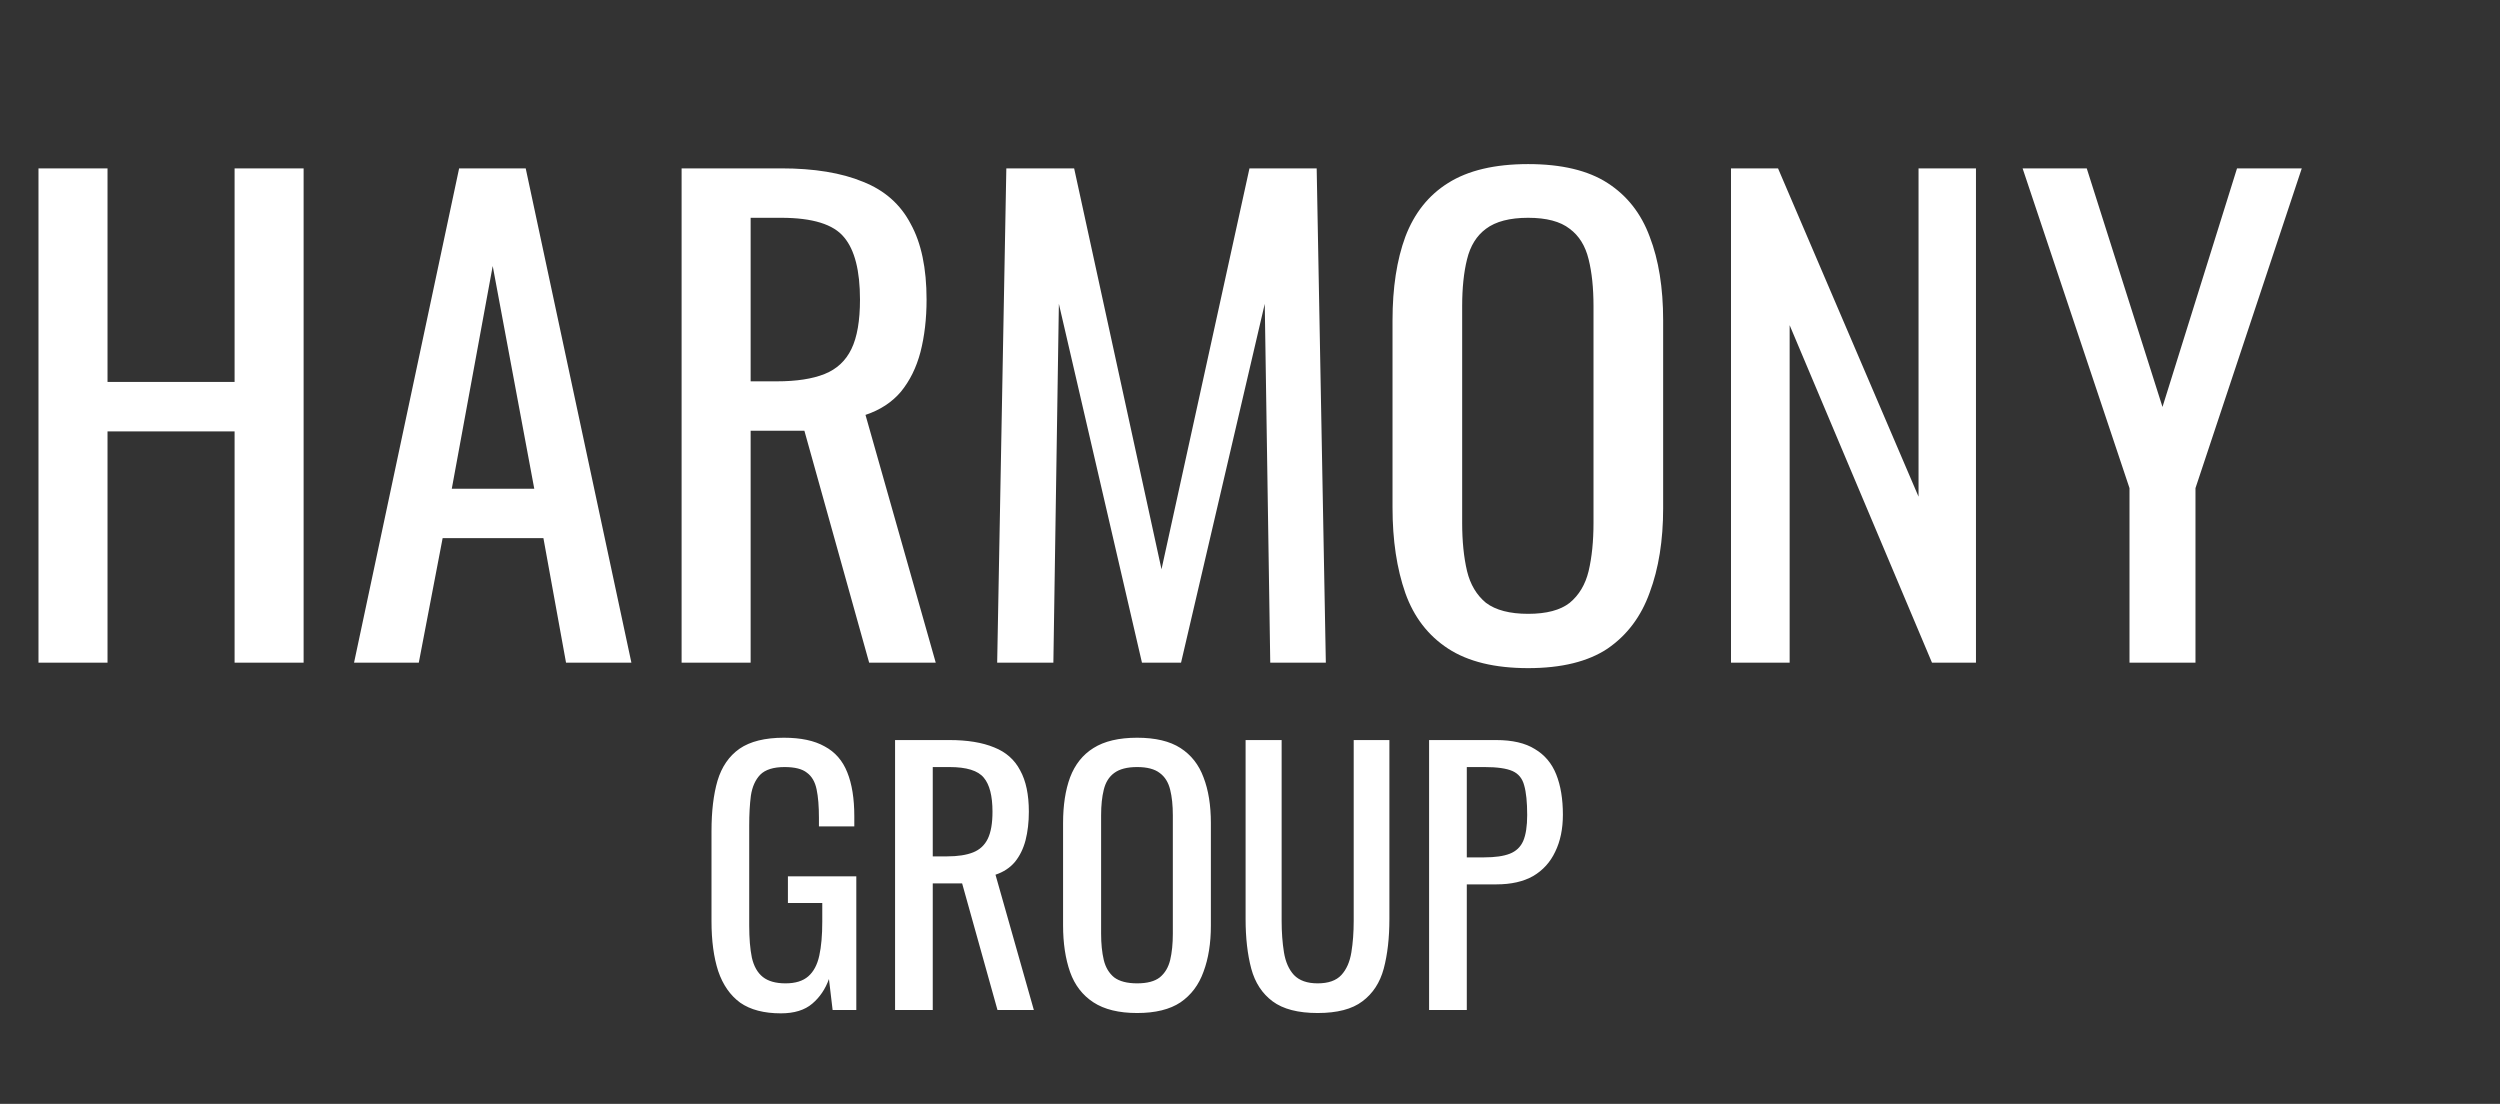 <svg width="231" height="102" viewBox="0 0 231 102" fill="none" xmlns="http://www.w3.org/2000/svg">
<rect x="0" y="0" width="231" height="102" fill="#333333" stroke="none"/>
<path d="M3.556 61.229V15.557H9.935V35.292H21.676V15.557H28.054V61.229H21.676V39.859H9.935V61.229H3.556ZM32.714 61.229L42.423 15.557H48.575L58.341 61.229H52.301L50.212 49.726H40.899L38.697 61.229H32.714ZM41.745 45.159H49.366L45.527 24.578L41.745 45.159ZM62.98 61.229V15.557H72.181C75.229 15.557 77.751 15.97 79.745 16.797C81.74 17.587 83.207 18.883 84.148 20.688C85.126 22.454 85.615 24.785 85.615 27.68C85.615 29.446 85.427 31.063 85.051 32.529C84.675 33.957 84.073 35.179 83.245 36.194C82.417 37.171 81.325 37.885 79.971 38.336L86.462 61.229H80.309L74.326 39.802H69.359V61.229H62.98ZM69.359 35.235H71.786C73.592 35.235 75.06 35.01 76.189 34.559C77.318 34.108 78.146 33.337 78.672 32.247C79.2 31.157 79.463 29.634 79.463 27.68C79.463 25.011 78.974 23.093 77.995 21.928C77.017 20.725 75.079 20.124 72.181 20.124H69.359V35.235ZM92.139 61.229L92.985 15.557H99.251L107.323 52.602L115.451 15.557H121.661L122.507 61.229H117.371L116.863 28.074L109.129 61.229H105.517L97.84 28.074L97.332 61.229H92.139ZM141.2 61.736C138.114 61.736 135.65 61.135 133.805 59.932C131.961 58.729 130.644 57.019 129.854 54.801C129.064 52.545 128.669 49.914 128.669 46.907V29.597C128.669 26.589 129.064 24.015 129.854 21.872C130.682 19.692 131.999 18.038 133.805 16.91C135.65 15.745 138.114 15.162 141.2 15.162C144.286 15.162 146.732 15.745 148.538 16.91C150.345 18.075 151.643 19.729 152.433 21.872C153.261 24.015 153.675 26.589 153.675 29.597V46.963C153.675 49.933 153.261 52.527 152.433 54.745C151.643 56.962 150.345 58.692 148.538 59.932C146.732 61.135 144.286 61.736 141.2 61.736ZM141.2 56.718C142.893 56.718 144.173 56.38 145.038 55.703C145.904 54.989 146.487 54.012 146.788 52.771C147.089 51.493 147.24 50.008 147.24 48.317V28.3C147.24 26.608 147.089 25.161 146.788 23.958C146.487 22.718 145.904 21.778 145.038 21.139C144.173 20.462 142.893 20.124 141.2 20.124C139.507 20.124 138.208 20.462 137.305 21.139C136.44 21.778 135.856 22.718 135.555 23.958C135.254 25.161 135.104 26.608 135.104 28.3V48.317C135.104 50.008 135.254 51.493 135.555 52.771C135.856 54.012 136.44 54.989 137.305 55.703C138.208 56.38 139.507 56.718 141.2 56.718ZM159.944 61.229V15.557H164.29L177.273 45.892V15.557H182.579V61.229H178.515L165.363 30.048V61.229H159.944ZM196.766 61.229V45.103L186.888 15.557H192.815L199.814 37.603L206.701 15.557H212.684L202.862 45.103V61.229H196.766Z" fill="white"/>
<path d="M72.155 93.633C70.594 93.633 69.34 93.305 68.394 92.648C67.469 91.97 66.791 90.995 66.359 89.722C65.948 88.449 65.743 86.92 65.743 85.134V76.788C65.743 74.961 65.928 73.411 66.298 72.138C66.688 70.845 67.366 69.859 68.332 69.182C69.319 68.504 70.686 68.166 72.433 68.166C73.995 68.166 75.249 68.432 76.194 68.966C77.16 69.479 77.859 70.28 78.29 71.368C78.722 72.436 78.938 73.791 78.938 75.433V76.357H75.67V75.587C75.67 74.499 75.598 73.616 75.454 72.939C75.31 72.241 75.012 71.728 74.56 71.399C74.128 71.05 73.44 70.876 72.495 70.876C71.467 70.876 70.717 71.112 70.244 71.584C69.792 72.056 69.504 72.703 69.381 73.524C69.278 74.325 69.227 75.238 69.227 76.265V85.503C69.227 86.694 69.309 87.69 69.473 88.49C69.658 89.291 69.997 89.887 70.491 90.277C70.984 90.666 71.683 90.862 72.587 90.862C73.491 90.862 74.19 90.646 74.683 90.215C75.177 89.784 75.516 89.148 75.701 88.306C75.886 87.464 75.978 86.417 75.978 85.165V83.44H72.803V80.976H79.123V93.325H76.934L76.595 90.461C76.266 91.385 75.752 92.145 75.053 92.74C74.355 93.336 73.388 93.633 72.155 93.633ZM82.704 93.325V68.381H87.729C89.394 68.381 90.77 68.607 91.86 69.059C92.949 69.49 93.751 70.198 94.264 71.184C94.799 72.149 95.066 73.421 95.066 75.002C95.066 75.967 94.963 76.85 94.758 77.651C94.552 78.431 94.223 79.098 93.771 79.652C93.319 80.186 92.723 80.576 91.983 80.823L95.528 93.325H92.168L88.9 81.623H86.187V93.325H82.704ZM86.187 79.129H87.513C88.499 79.129 89.301 79.006 89.918 78.759C90.534 78.513 90.986 78.092 91.274 77.497C91.562 76.901 91.706 76.07 91.706 75.002C91.706 73.544 91.439 72.497 90.904 71.861C90.37 71.204 89.311 70.876 87.729 70.876H86.187V79.129ZM105.072 93.603C103.386 93.603 102.04 93.274 101.033 92.617C100.026 91.96 99.306 91.026 98.875 89.815C98.443 88.583 98.228 87.146 98.228 85.503V76.049C98.228 74.407 98.443 73.001 98.875 71.83C99.327 70.64 100.046 69.736 101.033 69.12C102.04 68.484 103.386 68.166 105.072 68.166C106.757 68.166 108.093 68.484 109.079 69.12C110.066 69.757 110.775 70.66 111.206 71.83C111.659 73.001 111.885 74.407 111.885 76.049V85.534C111.885 87.156 111.659 88.572 111.206 89.784C110.775 90.995 110.066 91.939 109.079 92.617C108.093 93.274 106.757 93.603 105.072 93.603ZM105.072 90.862C105.996 90.862 106.695 90.677 107.168 90.307C107.641 89.918 107.959 89.383 108.124 88.706C108.288 88.008 108.37 87.197 108.37 86.273V75.341C108.37 74.417 108.288 73.627 108.124 72.97C107.959 72.292 107.641 71.779 107.168 71.43C106.695 71.06 105.996 70.876 105.072 70.876C104.147 70.876 103.438 71.06 102.944 71.43C102.472 71.779 102.153 72.292 101.989 72.97C101.825 73.627 101.742 74.417 101.742 75.341V86.273C101.742 87.197 101.825 88.008 101.989 88.706C102.153 89.383 102.472 89.918 102.944 90.307C103.438 90.677 104.147 90.862 105.072 90.862ZM121.752 93.603C119.944 93.603 118.556 93.243 117.59 92.525C116.624 91.806 115.967 90.8 115.617 89.507C115.268 88.193 115.093 86.663 115.093 84.918V68.381H118.423V85.072C118.423 86.14 118.495 87.115 118.638 87.998C118.782 88.88 119.09 89.579 119.563 90.092C120.057 90.605 120.786 90.862 121.752 90.862C122.739 90.862 123.468 90.605 123.941 90.092C124.414 89.579 124.722 88.88 124.866 87.998C125.01 87.115 125.082 86.14 125.082 85.072V68.381H128.38V84.918C128.38 86.663 128.206 88.193 127.856 89.507C127.507 90.8 126.849 91.806 125.883 92.525C124.938 93.243 123.561 93.603 121.752 93.603ZM132.048 93.325V68.381H138.245C139.745 68.381 140.937 68.658 141.821 69.213C142.725 69.747 143.383 70.526 143.794 71.553C144.205 72.58 144.411 73.822 144.411 75.279C144.411 76.593 144.174 77.733 143.702 78.698C143.249 79.663 142.571 80.412 141.667 80.946C140.762 81.459 139.632 81.716 138.276 81.716H135.532V93.325H132.048ZM135.532 79.221H137.135C138.142 79.221 138.933 79.108 139.509 78.882C140.084 78.656 140.495 78.266 140.742 77.712C140.989 77.138 141.112 76.337 141.112 75.31C141.112 74.12 141.019 73.206 140.834 72.569C140.67 71.933 140.31 71.492 139.755 71.245C139.2 70.999 138.337 70.876 137.166 70.876H135.532V79.221Z" fill="white"/>
</svg>
